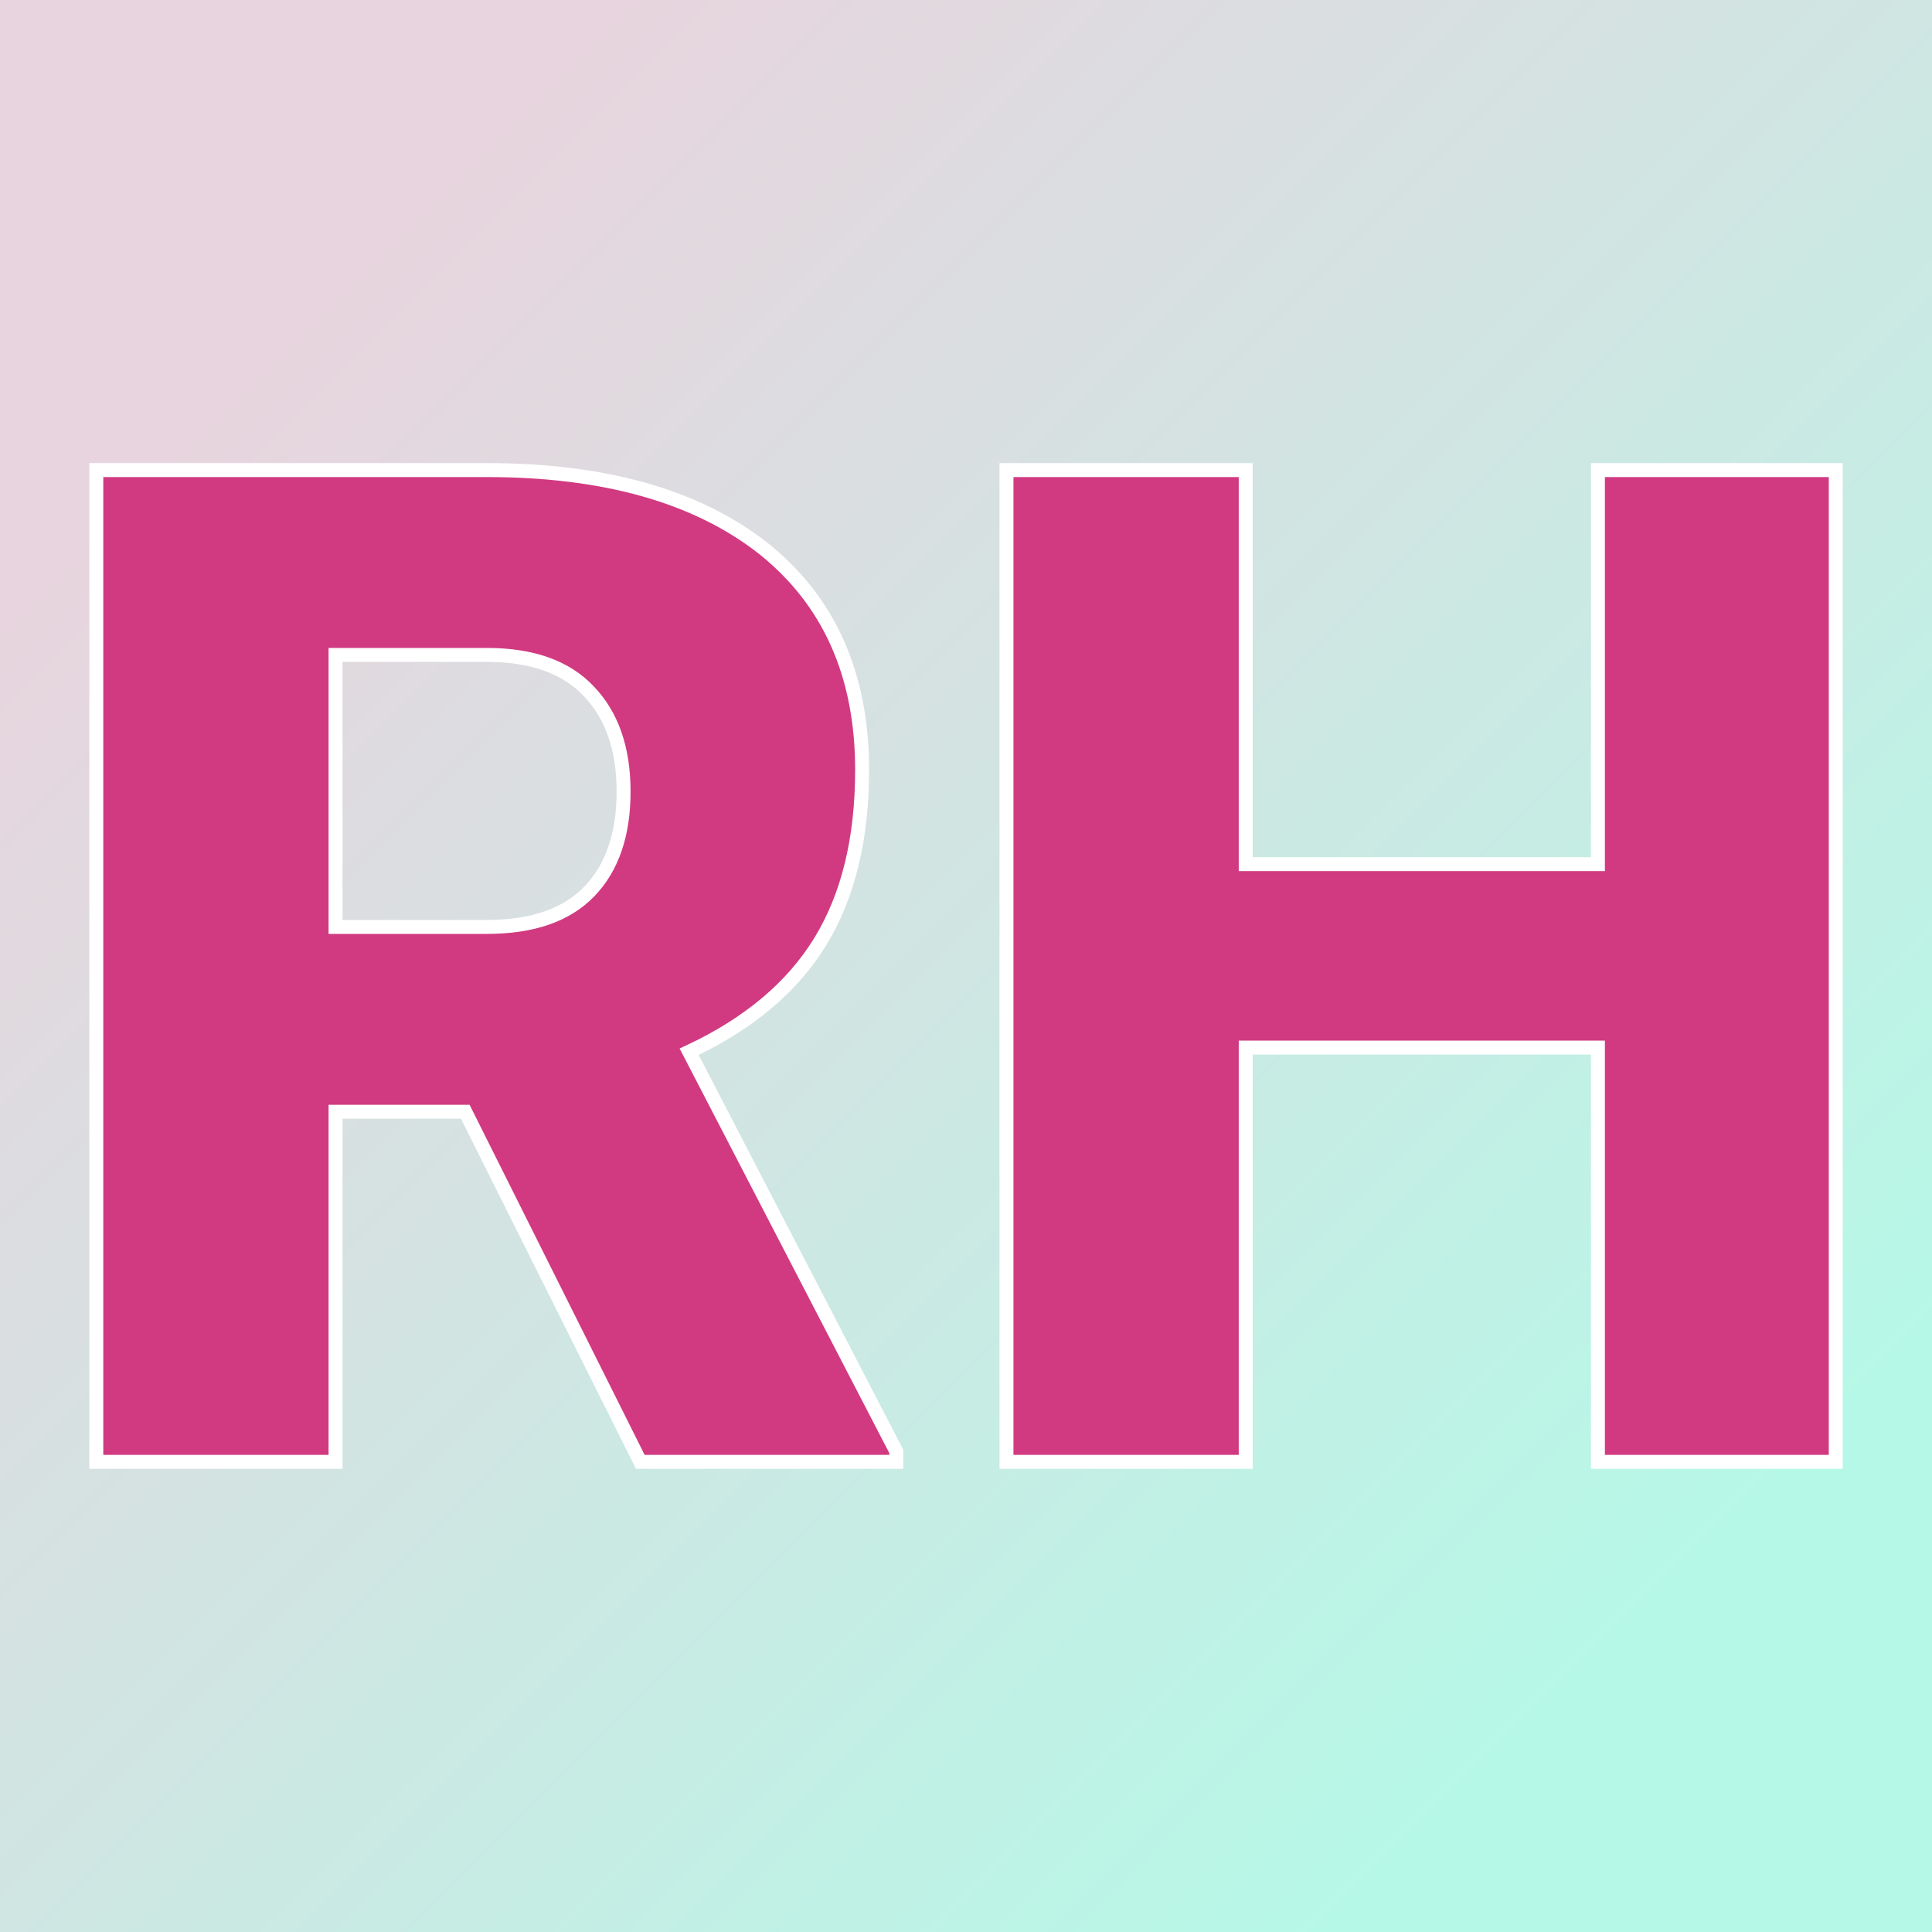 <svg xmlns="http://www.w3.org/2000/svg" version="1.1" xmlns:xlink="http://www.w3.org/1999/xlink" viewBox="0 0 200 200"><rect x="0" y="0" width="200" height="200" fill="#333333" stroke="none"/><rect width="200" height="200" fill="url('#gradient')"></rect><defs><linearGradient id="gradient" gradientTransform="rotate(45 0.5 0.5)"><stop offset="0%" stop-color="#e8d4de"></stop><stop offset="100%" stop-color="#b6f8e7"></stop></linearGradient></defs><g><g fill="#d13a80" transform="matrix(7.22,0,0,7.22,2.245,151.332)" stroke="#ffffff" stroke-width="0.2"><path d="M8.87 0L6.36-5.02L4.50-5.02L4.50 0L1.07 0L1.07-14.22L6.67-14.22Q9.20-14.22 10.63-13.10Q12.05-11.97 12.05-9.92L12.05-9.92Q12.05-8.44 11.45-7.46Q10.85-6.48 9.57-5.88L9.57-5.88L12.54-0.15L12.54 0L8.87 0ZM4.50-11.57L4.50-7.67L6.67-7.67Q7.65-7.67 8.14-8.18Q8.63-8.69 8.63-9.61Q8.63-10.53 8.13-11.05Q7.64-11.57 6.67-11.57L6.67-11.57L4.50-11.57ZM26.01-14.22L26.01 0L22.60 0L22.60-5.94L17.55-5.94L17.55 0L14.12 0L14.12-14.22L17.55-14.22L17.55-8.57L22.60-8.57L22.60-14.22L26.01-14.22Z"></path></g></g></svg>